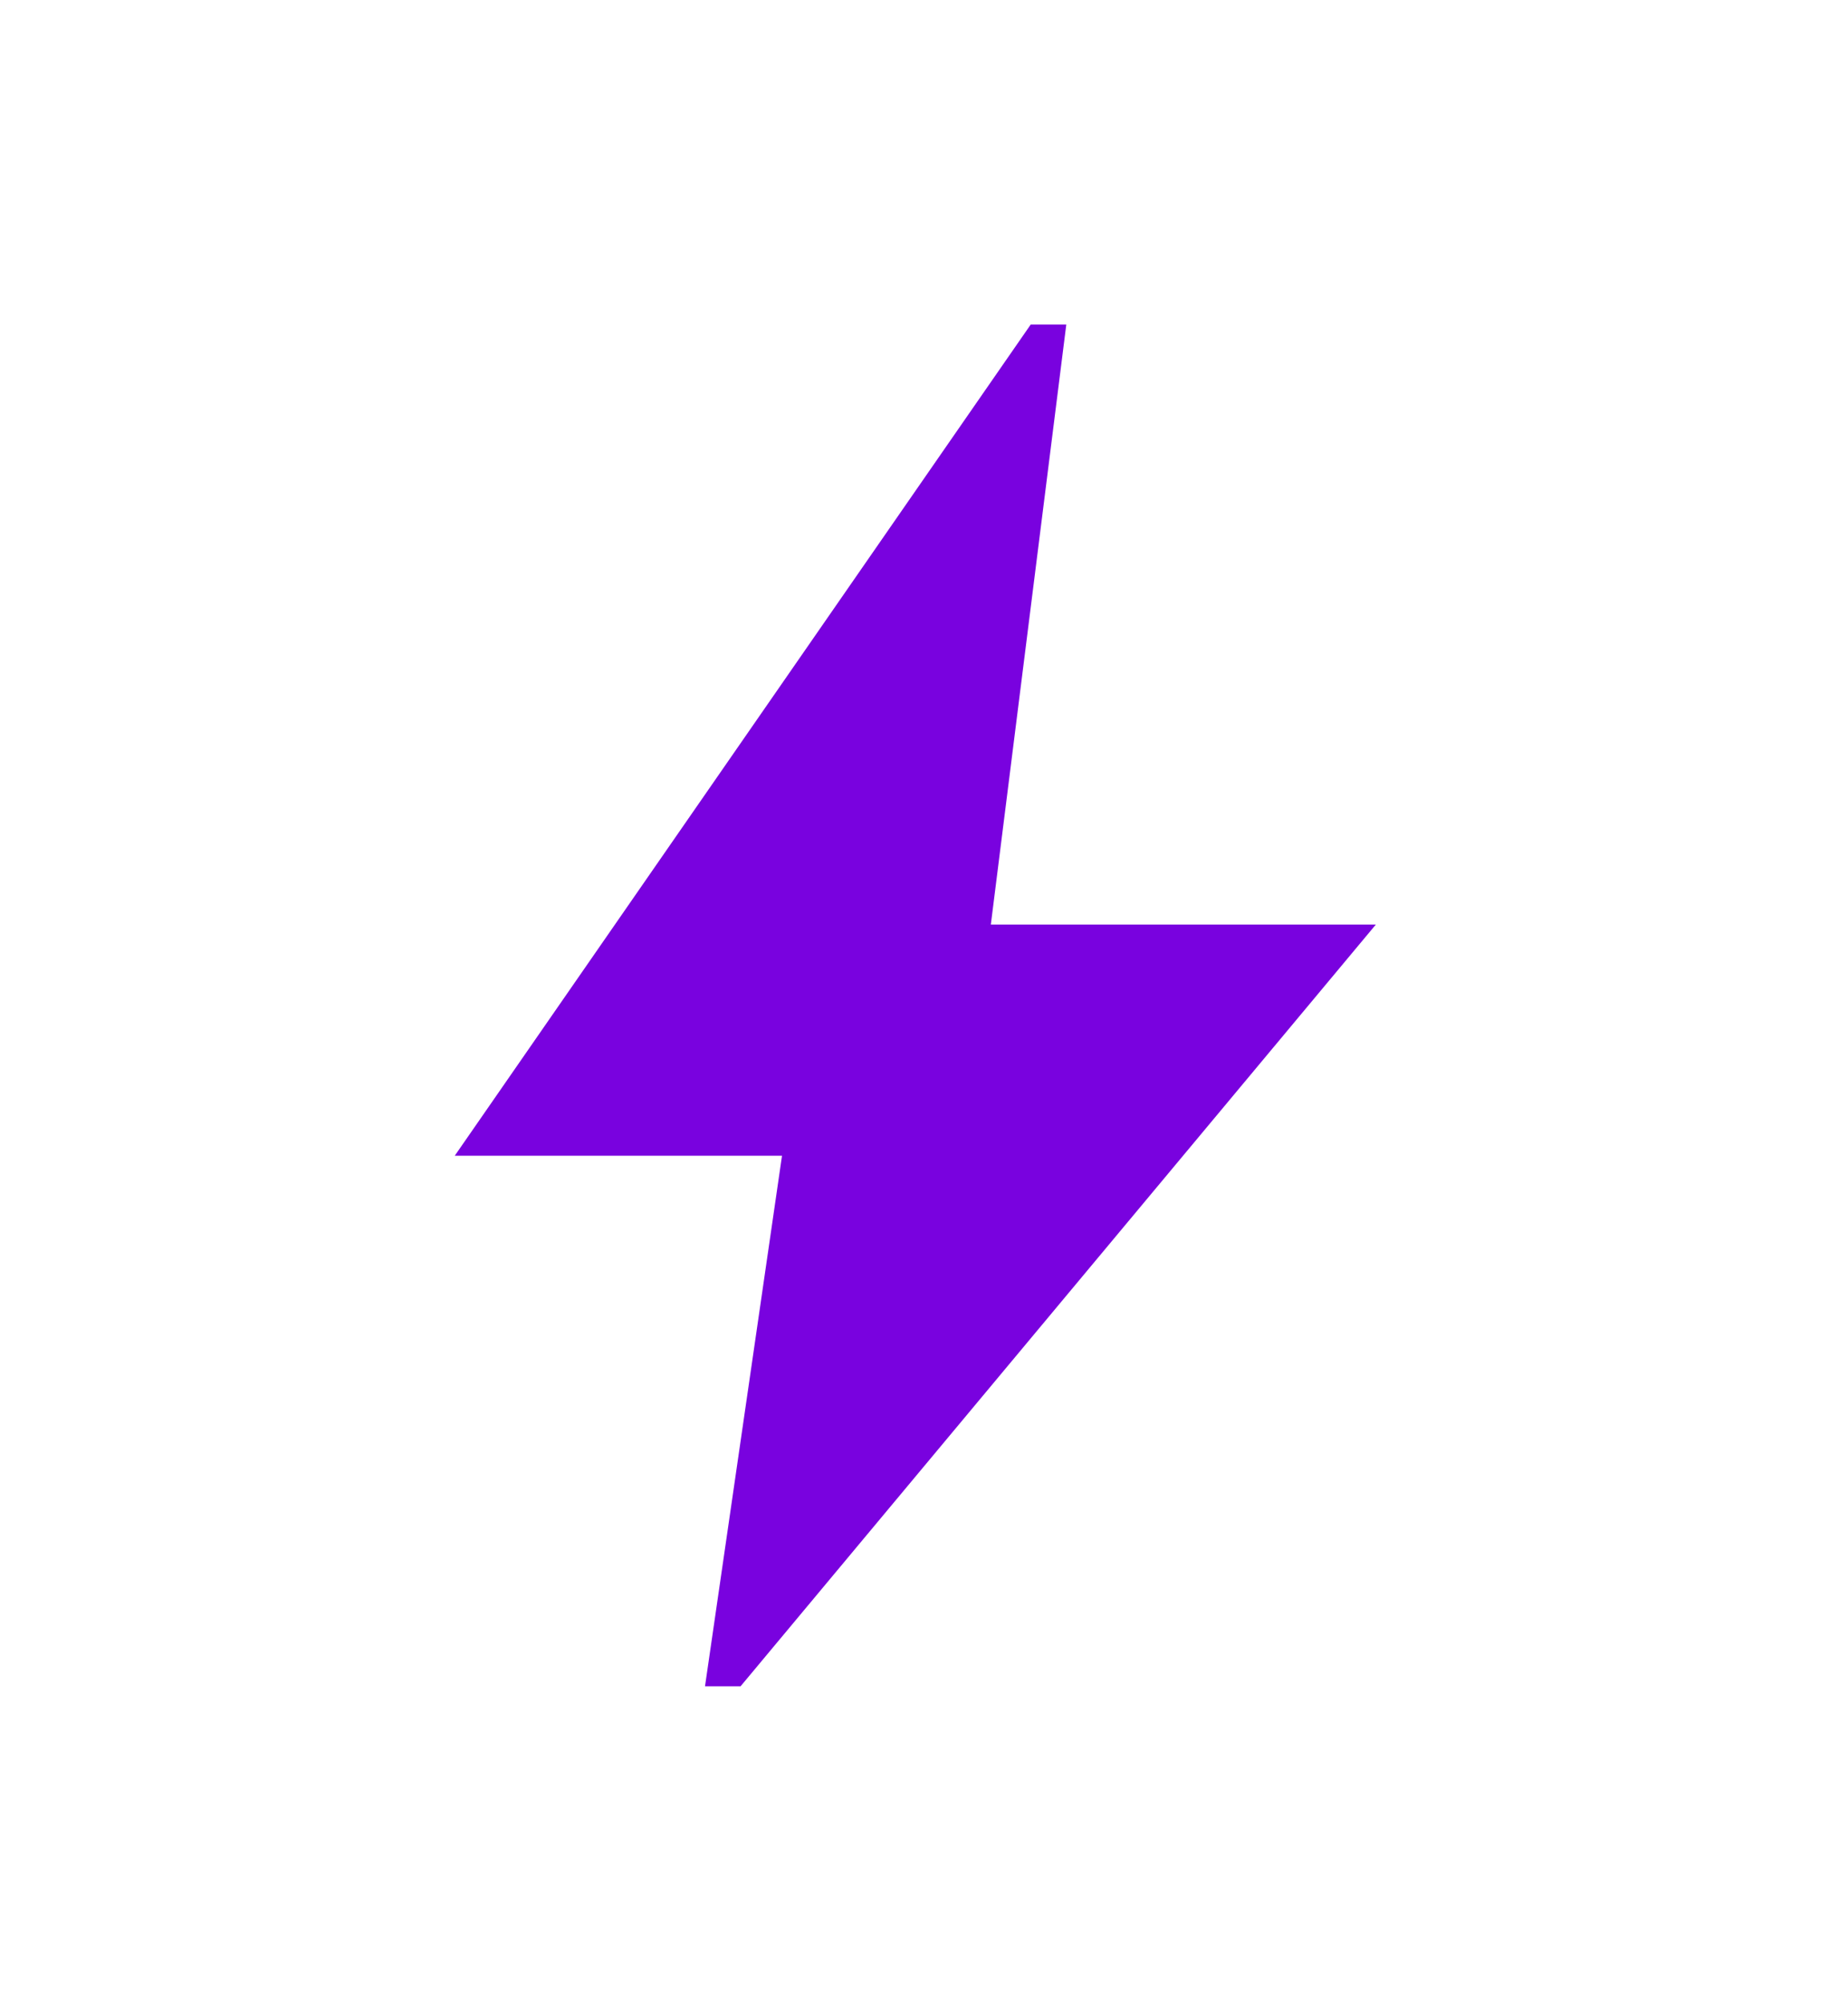 <svg width="12" height="13" viewBox="0 0 12 13" fill="none" xmlns="http://www.w3.org/2000/svg">
<path d="M4.578 10.943L5.078 7.5H2.953L6.693 2.106H6.924L6.434 6H8.934L4.809 10.943H4.578Z" fill="#7902DF"/>
</svg>
